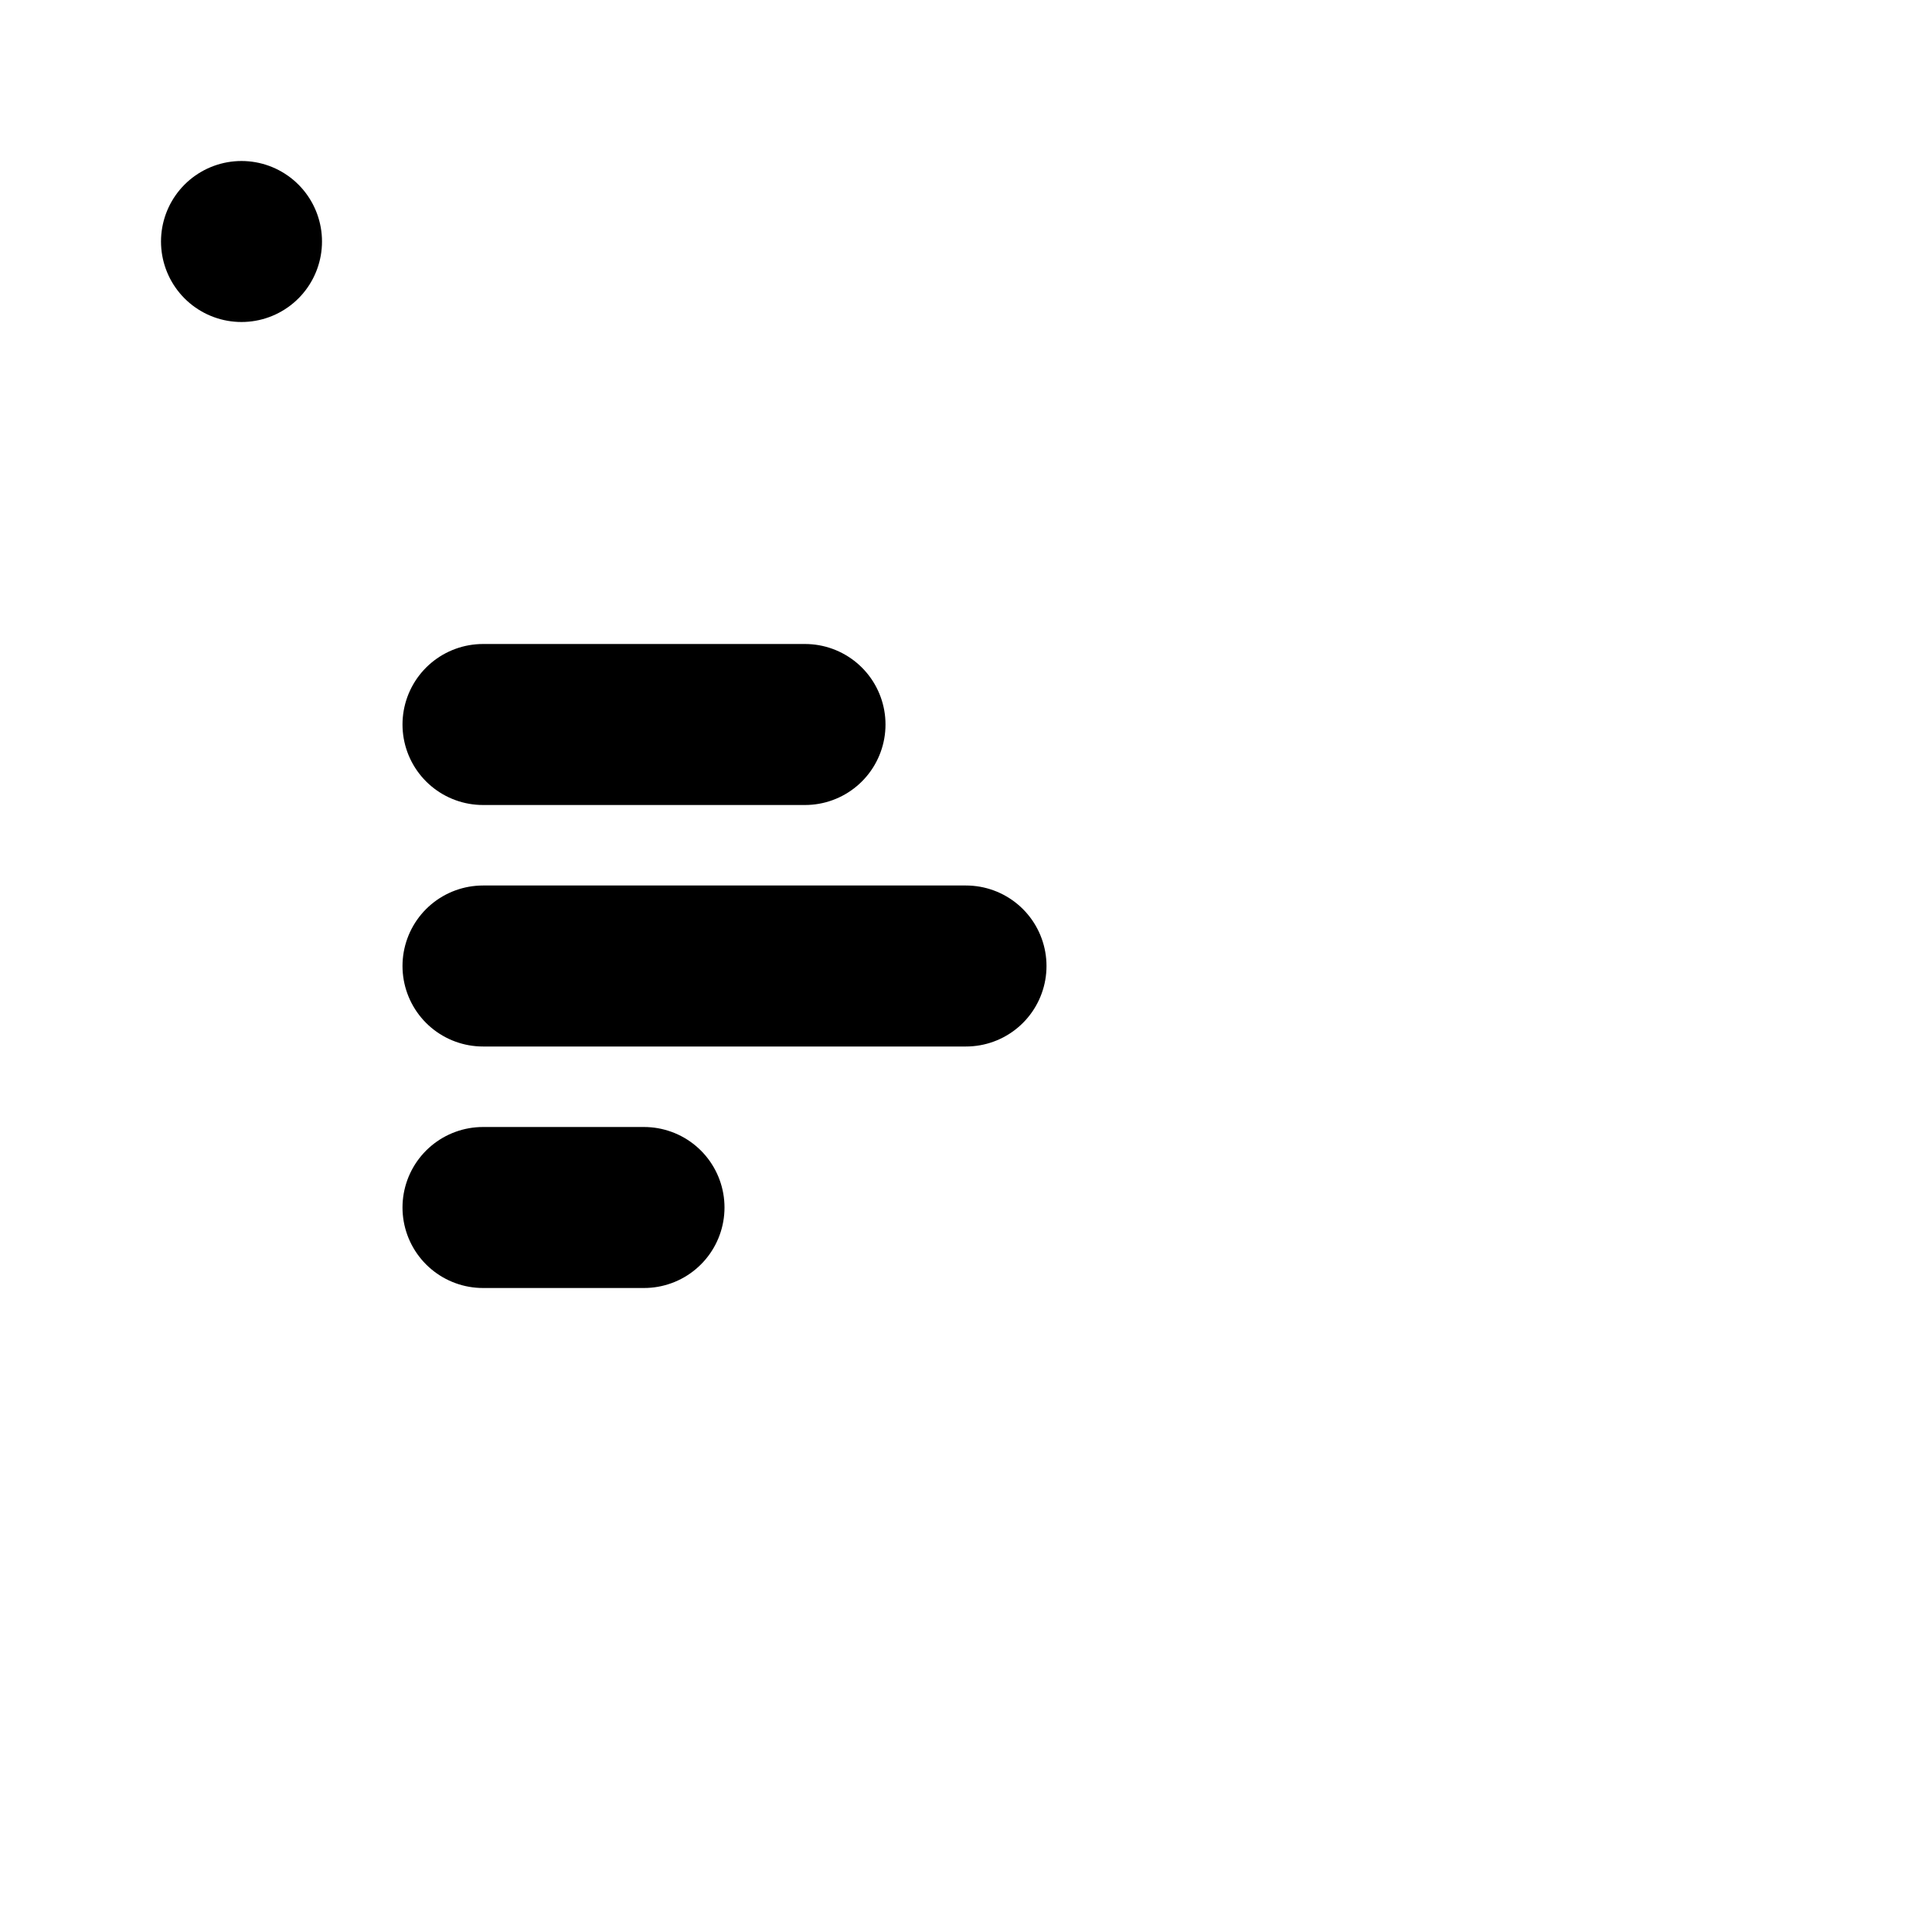 <svg viewBox="0 0 48 48" fill="none" xmlns="http://www.w3.org/2000/svg"><rect x="6" y="6" rx="3" fill="none" stroke="currentColor" stroke-width="4" stroke-linecap="round" stroke-linejoin="round"/><path d="M12 30H16" stroke="currentColor" stroke-width="4" stroke-linecap="round"/><path d="M12 24H24" stroke="currentColor" stroke-width="4" stroke-linecap="round"/><path d="M12 18H20" stroke="currentColor" stroke-width="4" stroke-linecap="round"/></svg>